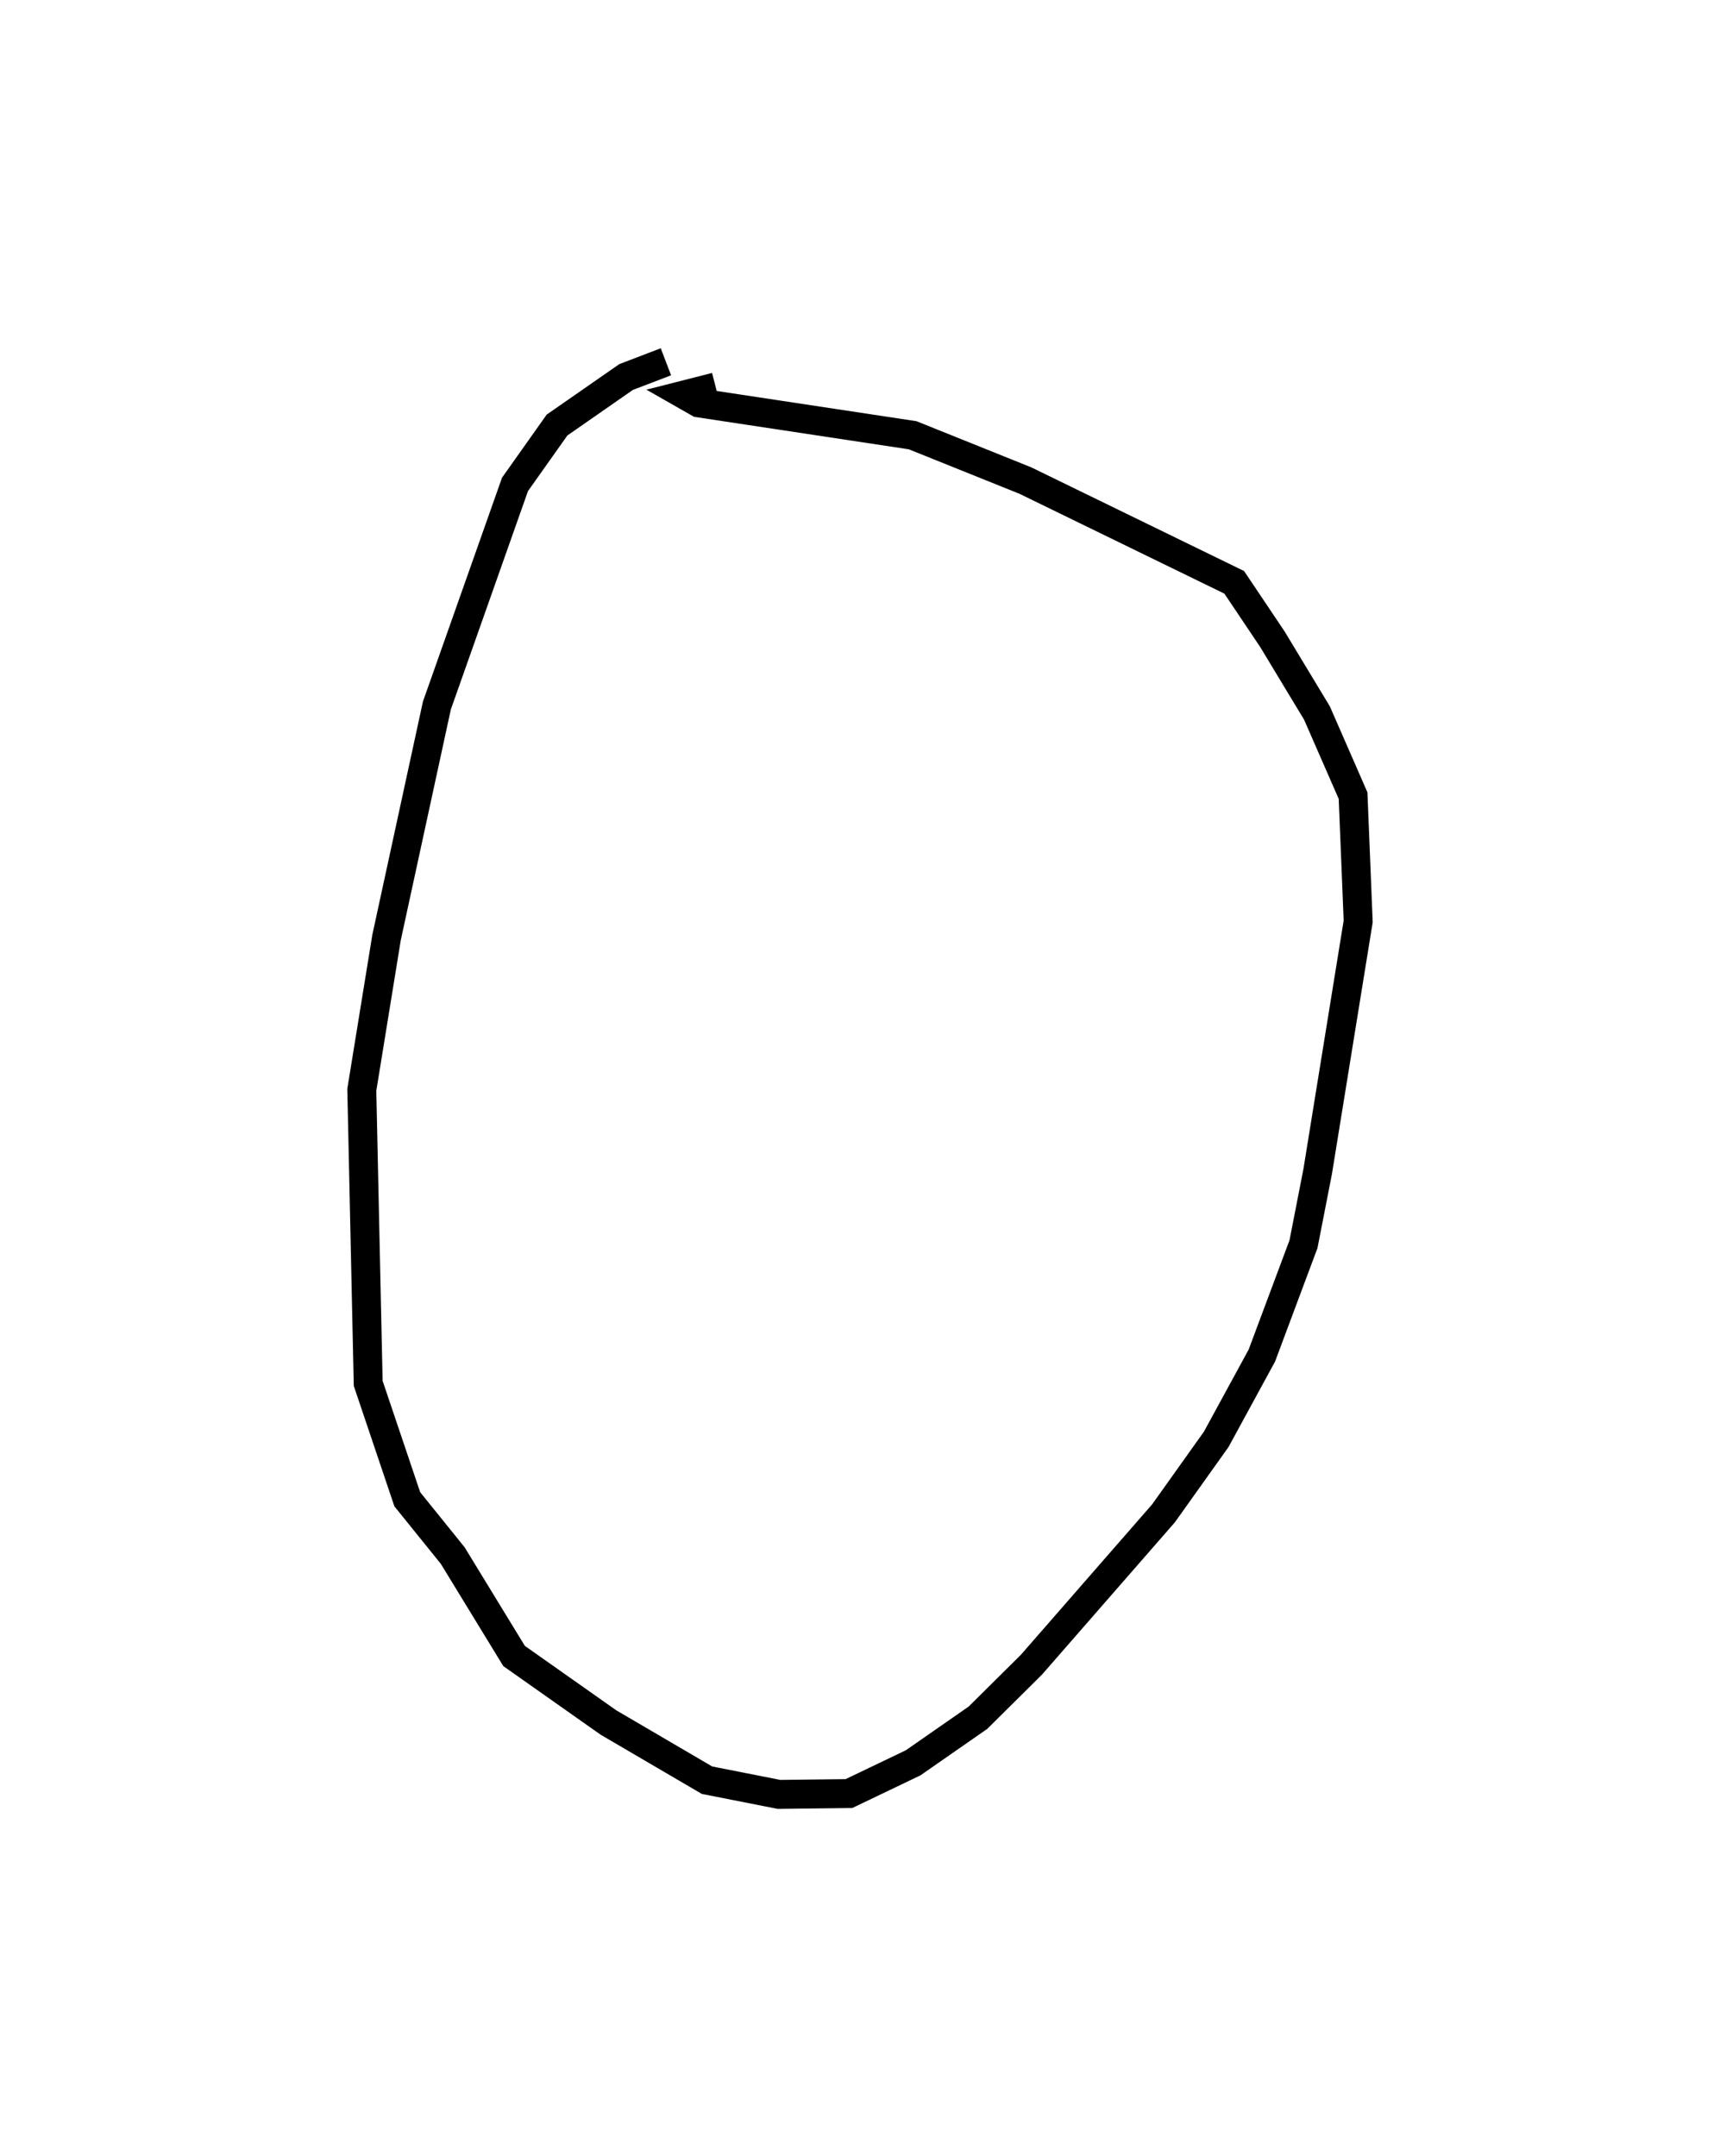 <?xml version="1.0" encoding="utf-8" ?>
<svg baseProfile="full" height="148.998" version="1.1" width="118.845" xmlns="http://www.w3.org/2000/svg" xmlns:ev="http://www.w3.org/2001/xml-events" xmlns:xlink="http://www.w3.org/1999/xlink"><defs /><rect fill="white" height="148.998" width="118.845" x="0" y="0" /><path d="M49.499,25.95 m-3.487,-0.95 l-2.75,1.052 -4.773,3.319 l-2.905,4.102 -5.397,15.28 l-3.479,16.036 -1.709,10.519 l0.442,20.286 2.7,8.007 l3.142,3.895 4.238,6.937 l6.523,4.597 6.806,3.985 l4.978,0.982 4.832,-0.058 l4.433,-2.124 4.482,-3.118 l3.695,-3.665 9.122,-10.455 l3.645,-5.117 3.153,-5.788 l2.876,-7.696 0.98,-5.017 l2.799,-17.285 -0.352,-8.694 l-2.496,-5.71 -3.073,-5.09 l-2.644,-3.94 -14.428,-7.031 l-7.79,-3.132 -14.775,-2.236 l-0.975,-0.556 2.138,-0.545 l0.0,0.0 0.0,0.0 l0.0,0.0 0.0,0.0 l0.0,0.0 0.0,0.0 l0.0,0.0 0.0,0.0 l0.0,0.0 0.0,0.0 l0.0,0.0 0.0,0.0 l0.0,0.0 0.0,0.0 l0.0,0.0 0.0,0.0 l0.0,0.0 0.0,0.0 l0.0,0.0 0.0,0.0 l0.0,0.0 0.0,0.0 l0.0,0.0 0.0,0.0 l0.0,0.0 0.0,0.0 l0.0,0.0 0.0,0.0 l0.0,0.0 0.0,0.0 l0.0,0.0 0.0,0.0 l0.0,0.0 0.0,0.0 l0.0,0.0 0.0,0.0 l0.0,0.0 0.0,0.0 l0.0,0.0 0.0,0.0 l0.0,0.0 0.0,0.0 l0.0,0.0 0.0,0.0 l0.0,0.0 0.0,0.0 l0.0,0.0 " fill="none" stroke="black" stroke-width="2.0" /></svg>